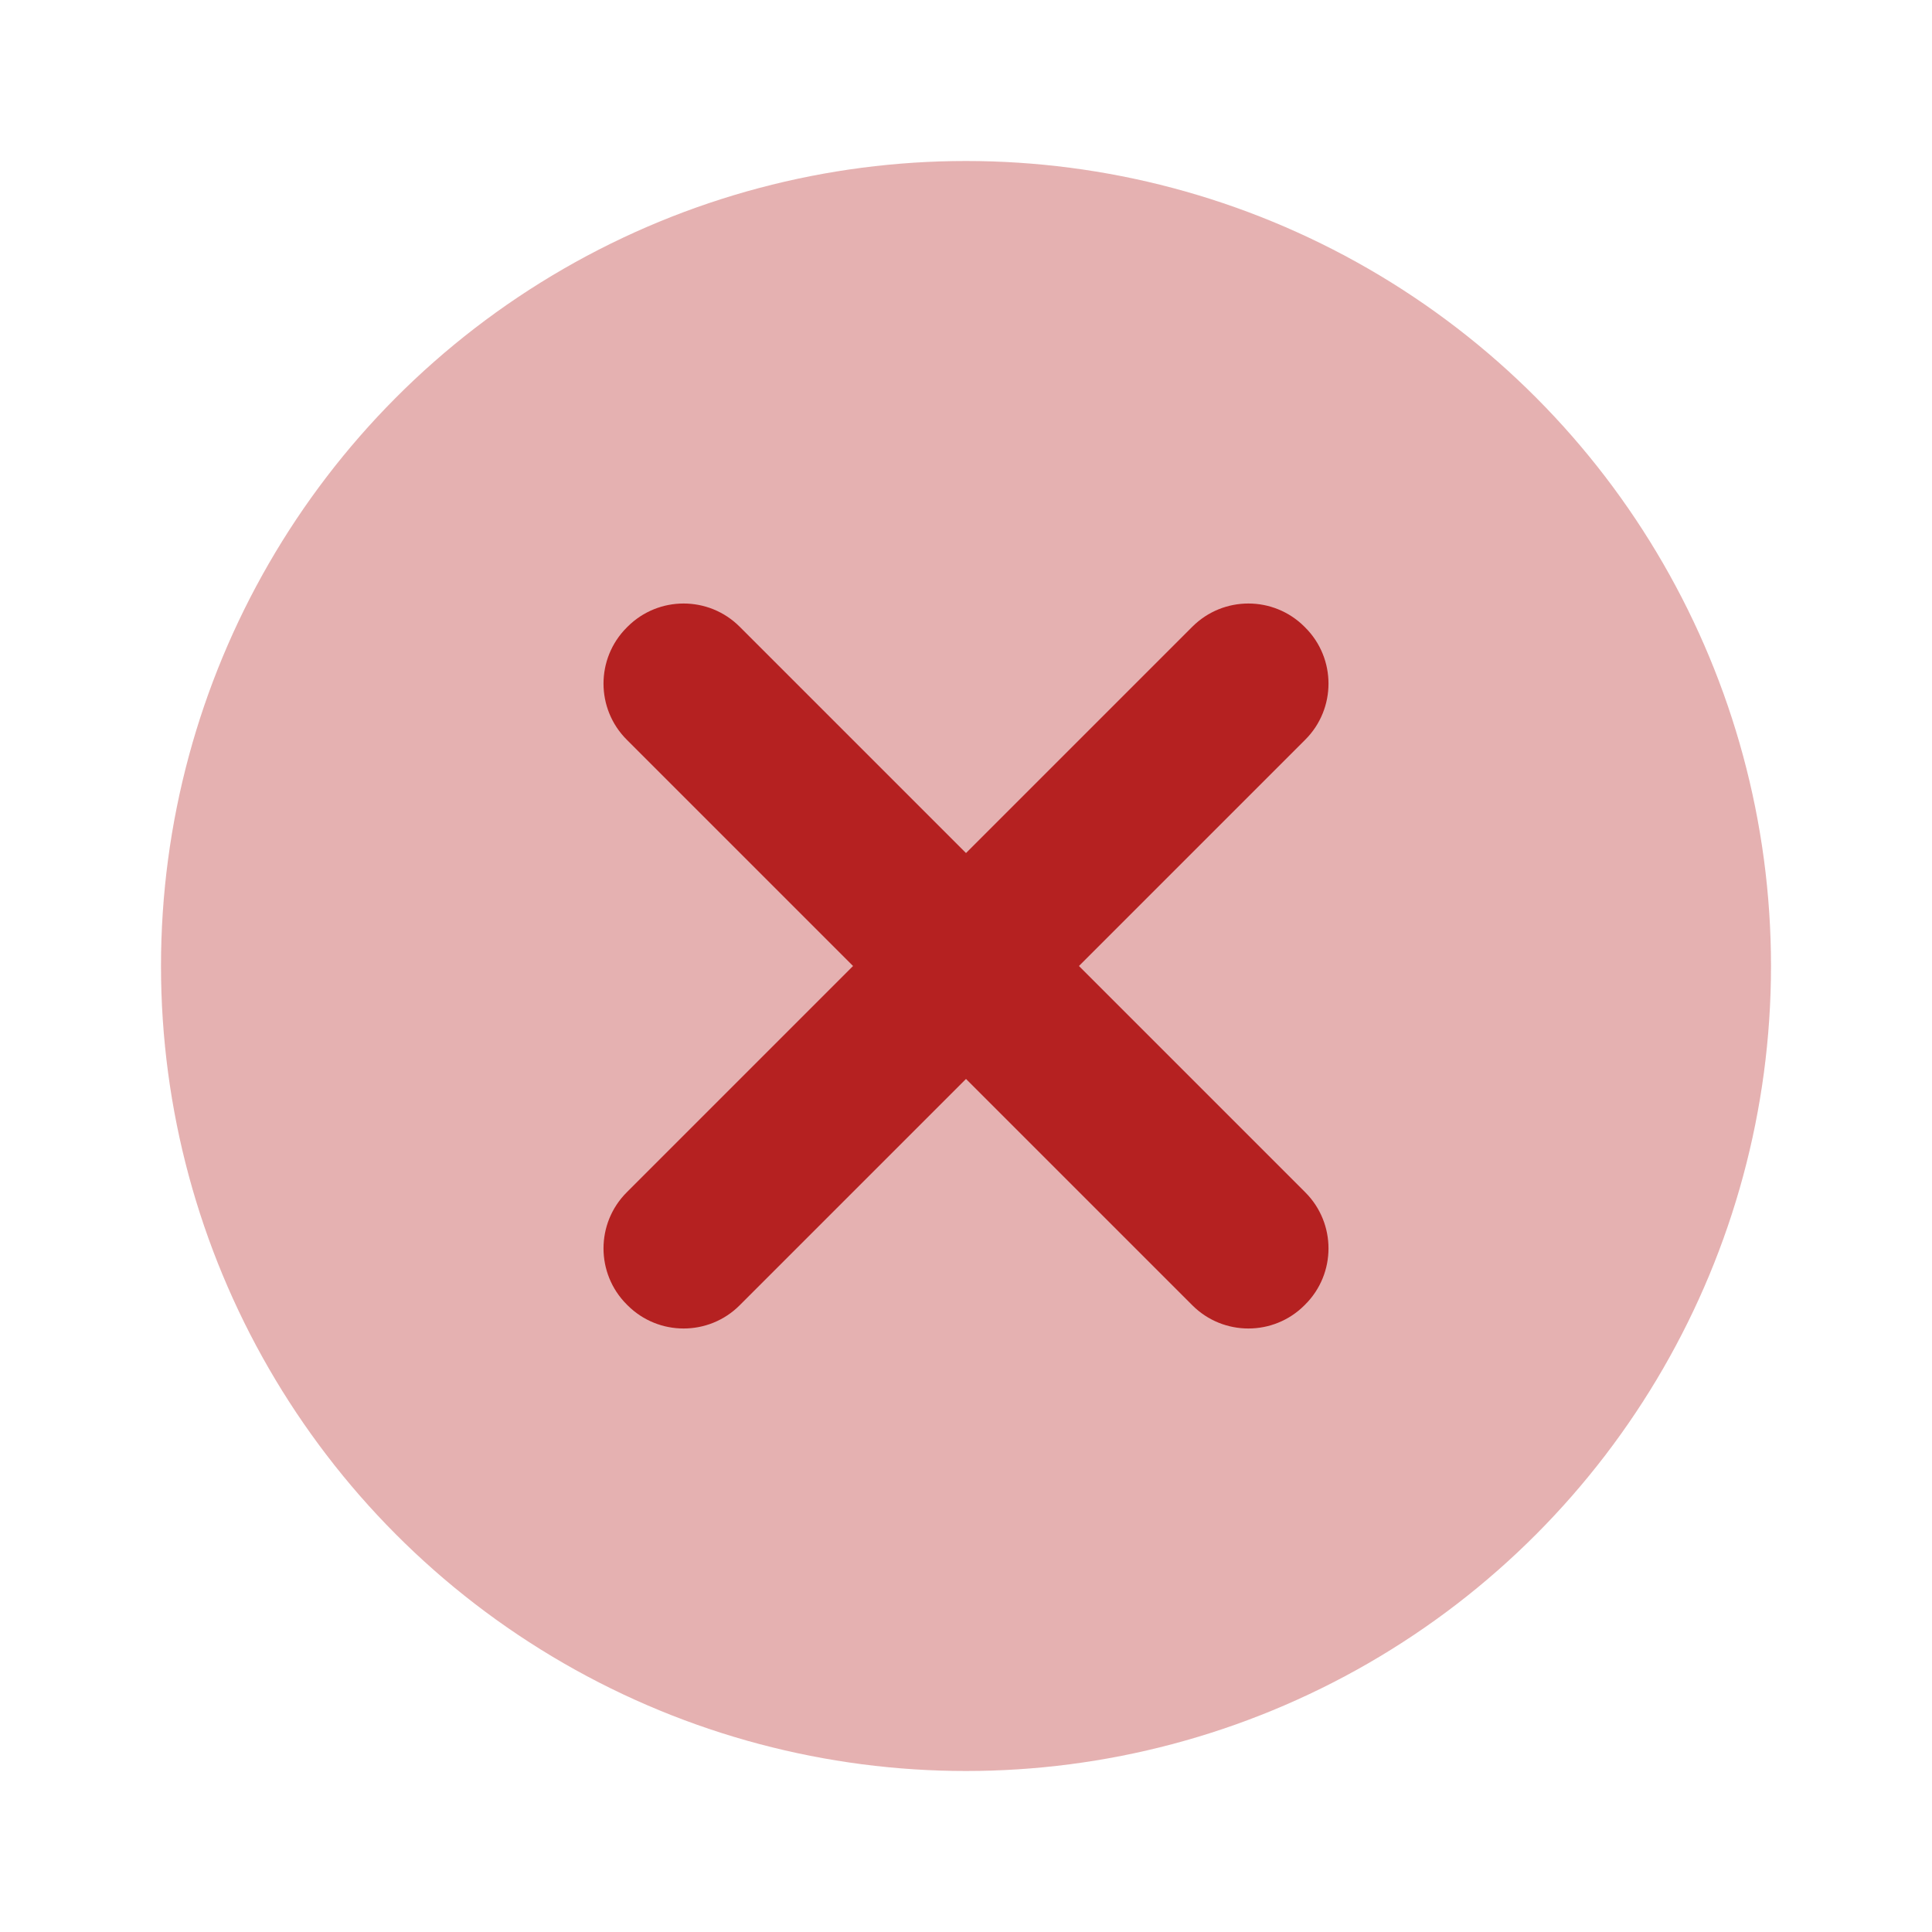 <svg xmlns="http://www.w3.org/2000/svg" viewBox="0 0 24 24">
  <circle cx="12" cy="12" r="10" opacity=".35" fill="#b52121"/>
  <path d="M14.812,16.215L7.785,9.188c-0.384-0.384-0.384-1.008,0-1.392l0.011-0.011c0.384-0.384,1.008-0.384,1.392,0l7.027,7.027c0.384,0.384,0.384,1.008,0,1.392l-0.011,0.011C15.82,16.599,15.196,16.599,14.812,16.215z" fill="#b52121"/>
  <path d="M7.785,14.812l7.027-7.027c0.384-0.384,1.008-0.384,1.392,0l0.011,0.011c0.384,0.384,0.384,1.008,0,1.392l-7.027,7.027c-0.384,0.384-1.008,0.384-1.392,0l-0.011-0.011C7.401,15.82,7.401,15.196,7.785,14.812z" fill="#b52121"/>
</svg>